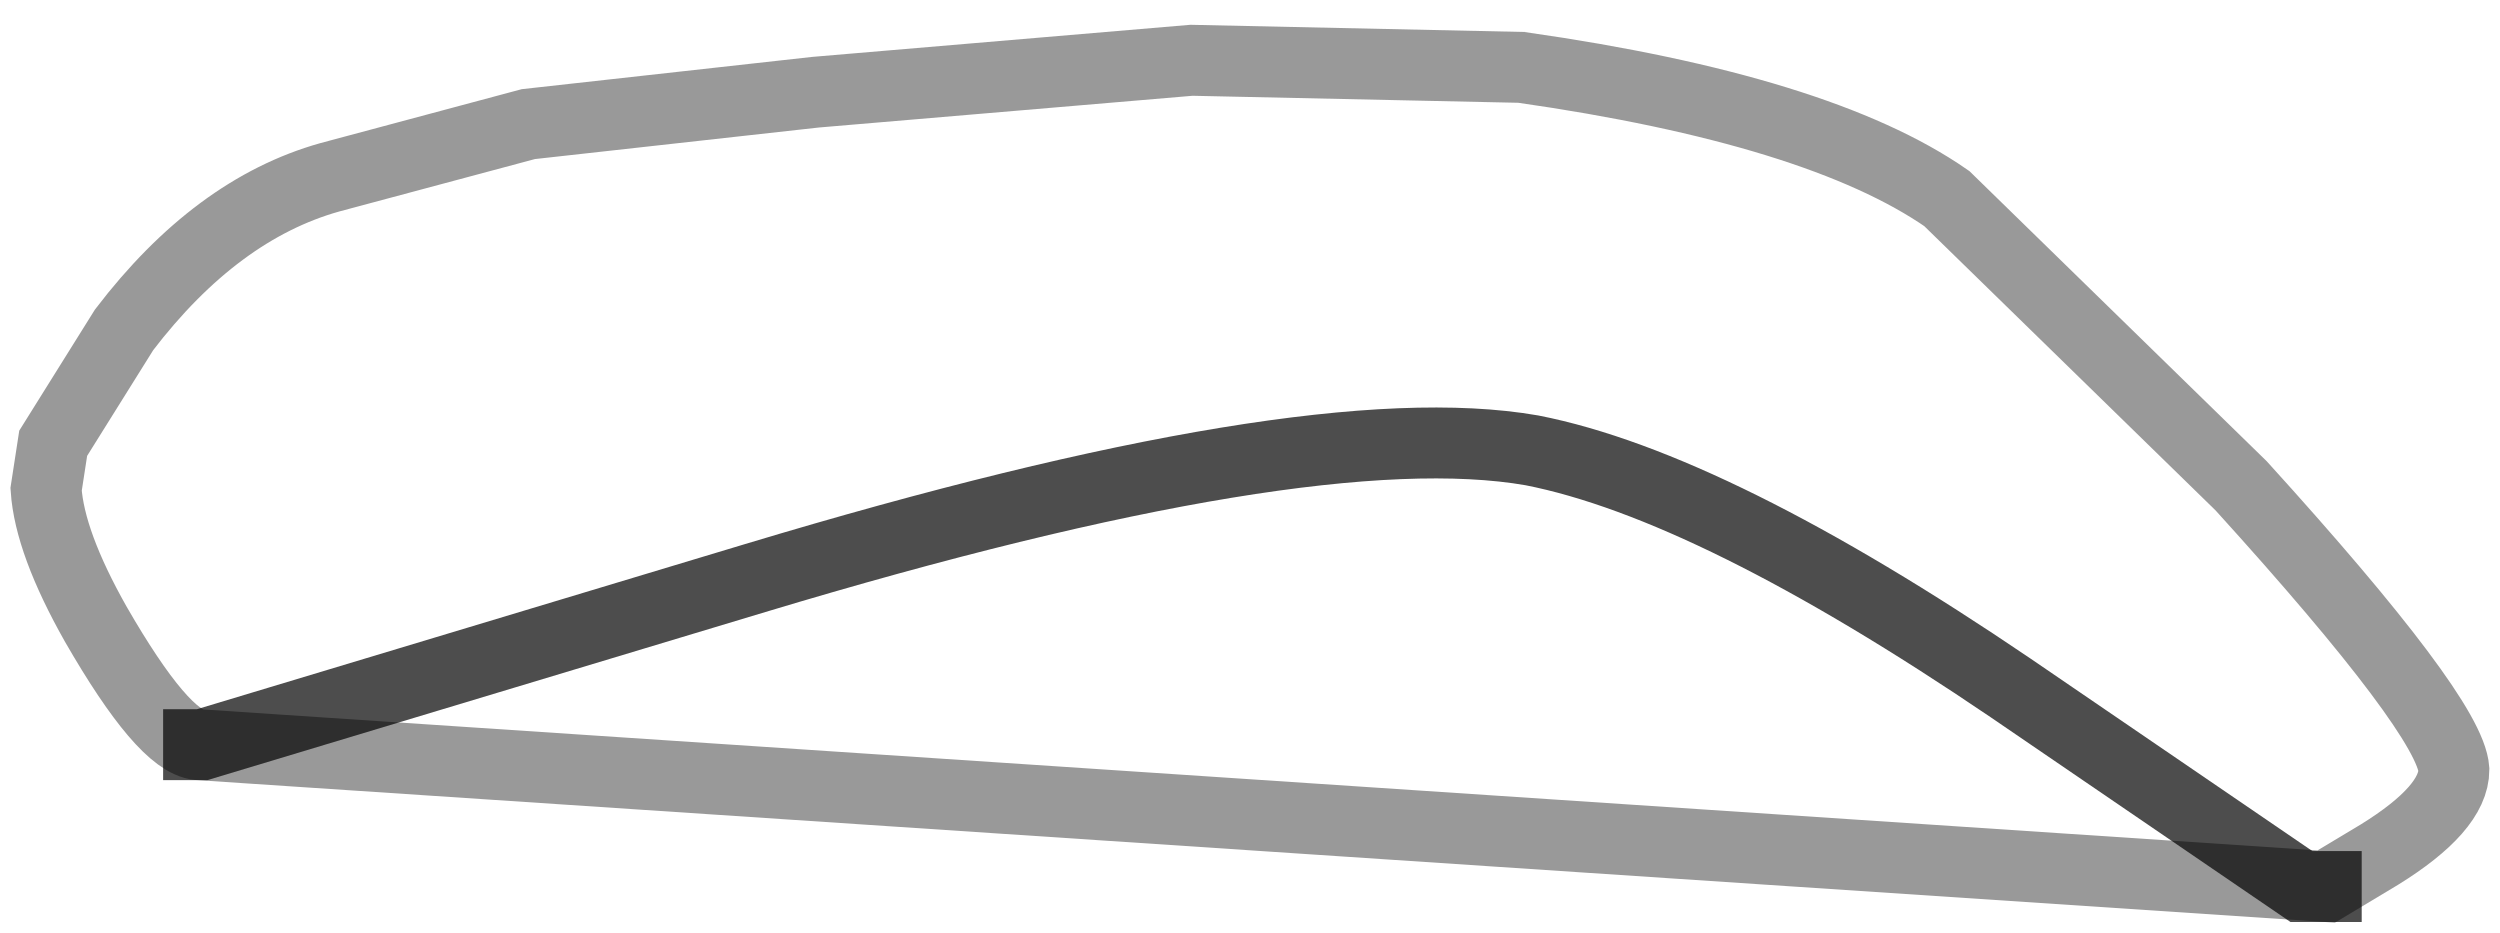 <?xml version="1.0" encoding="UTF-8" standalone="no"?>
<svg xmlns:xlink="http://www.w3.org/1999/xlink" height="13.15px" width="35.25px" xmlns="http://www.w3.org/2000/svg">
  <g transform="matrix(1.0, 0.0, 0.0, 1.0, 16.15, 9.0)">
    <path d="M-13.35 1.5 Q-13.85 1.45 -14.8 -0.2 -15.45 -1.35 -15.5 -2.1 L-15.4 -2.75 -14.4 -4.35 Q-13.1 -6.05 -11.5 -6.5 L-8.7 -7.25 -4.65 -7.7 0.65 -8.15 5.3 -8.05 Q9.5 -7.45 11.3 -6.2 L15.45 -2.15 Q18.4 1.1 18.45 1.85 18.45 2.4 17.4 3.05 L16.65 3.5 16.3 3.5 12.2 0.7 Q8.0 -2.15 5.45 -2.65 2.3 -3.2 -5.5 -0.85 L-13.3 1.5 -13.35 1.5" fill="#ffffff" fill-opacity="0.0" fill-rule="evenodd" stroke="none"/>
    <path d="M16.65 3.5 L16.3 3.5 12.2 0.7 Q8.0 -2.15 5.45 -2.65 2.3 -3.2 -5.5 -0.85 L-13.3 1.5 -13.35 1.5" fill="none" stroke="#000000" stroke-linecap="square" stroke-linejoin="miter-clip" stroke-miterlimit="3.0" stroke-opacity="0.698" stroke-width="1.0"/>
    <path d="M-13.35 1.5 Q-13.85 1.45 -14.8 -0.2 -15.45 -1.35 -15.5 -2.1 L-15.4 -2.75 -14.4 -4.35 Q-13.1 -6.05 -11.5 -6.5 L-8.7 -7.25 -4.65 -7.7 0.65 -8.15 5.3 -8.05 Q9.5 -7.45 11.3 -6.2 L15.45 -2.15 Q18.4 1.1 18.45 1.85 18.45 2.4 17.4 3.05 L16.65 3.5 Z" fill="none" stroke="#000000" stroke-linecap="square" stroke-linejoin="miter-clip" stroke-miterlimit="3.0" stroke-opacity="0.4" stroke-width="1.0"/>
  </g>
</svg>
